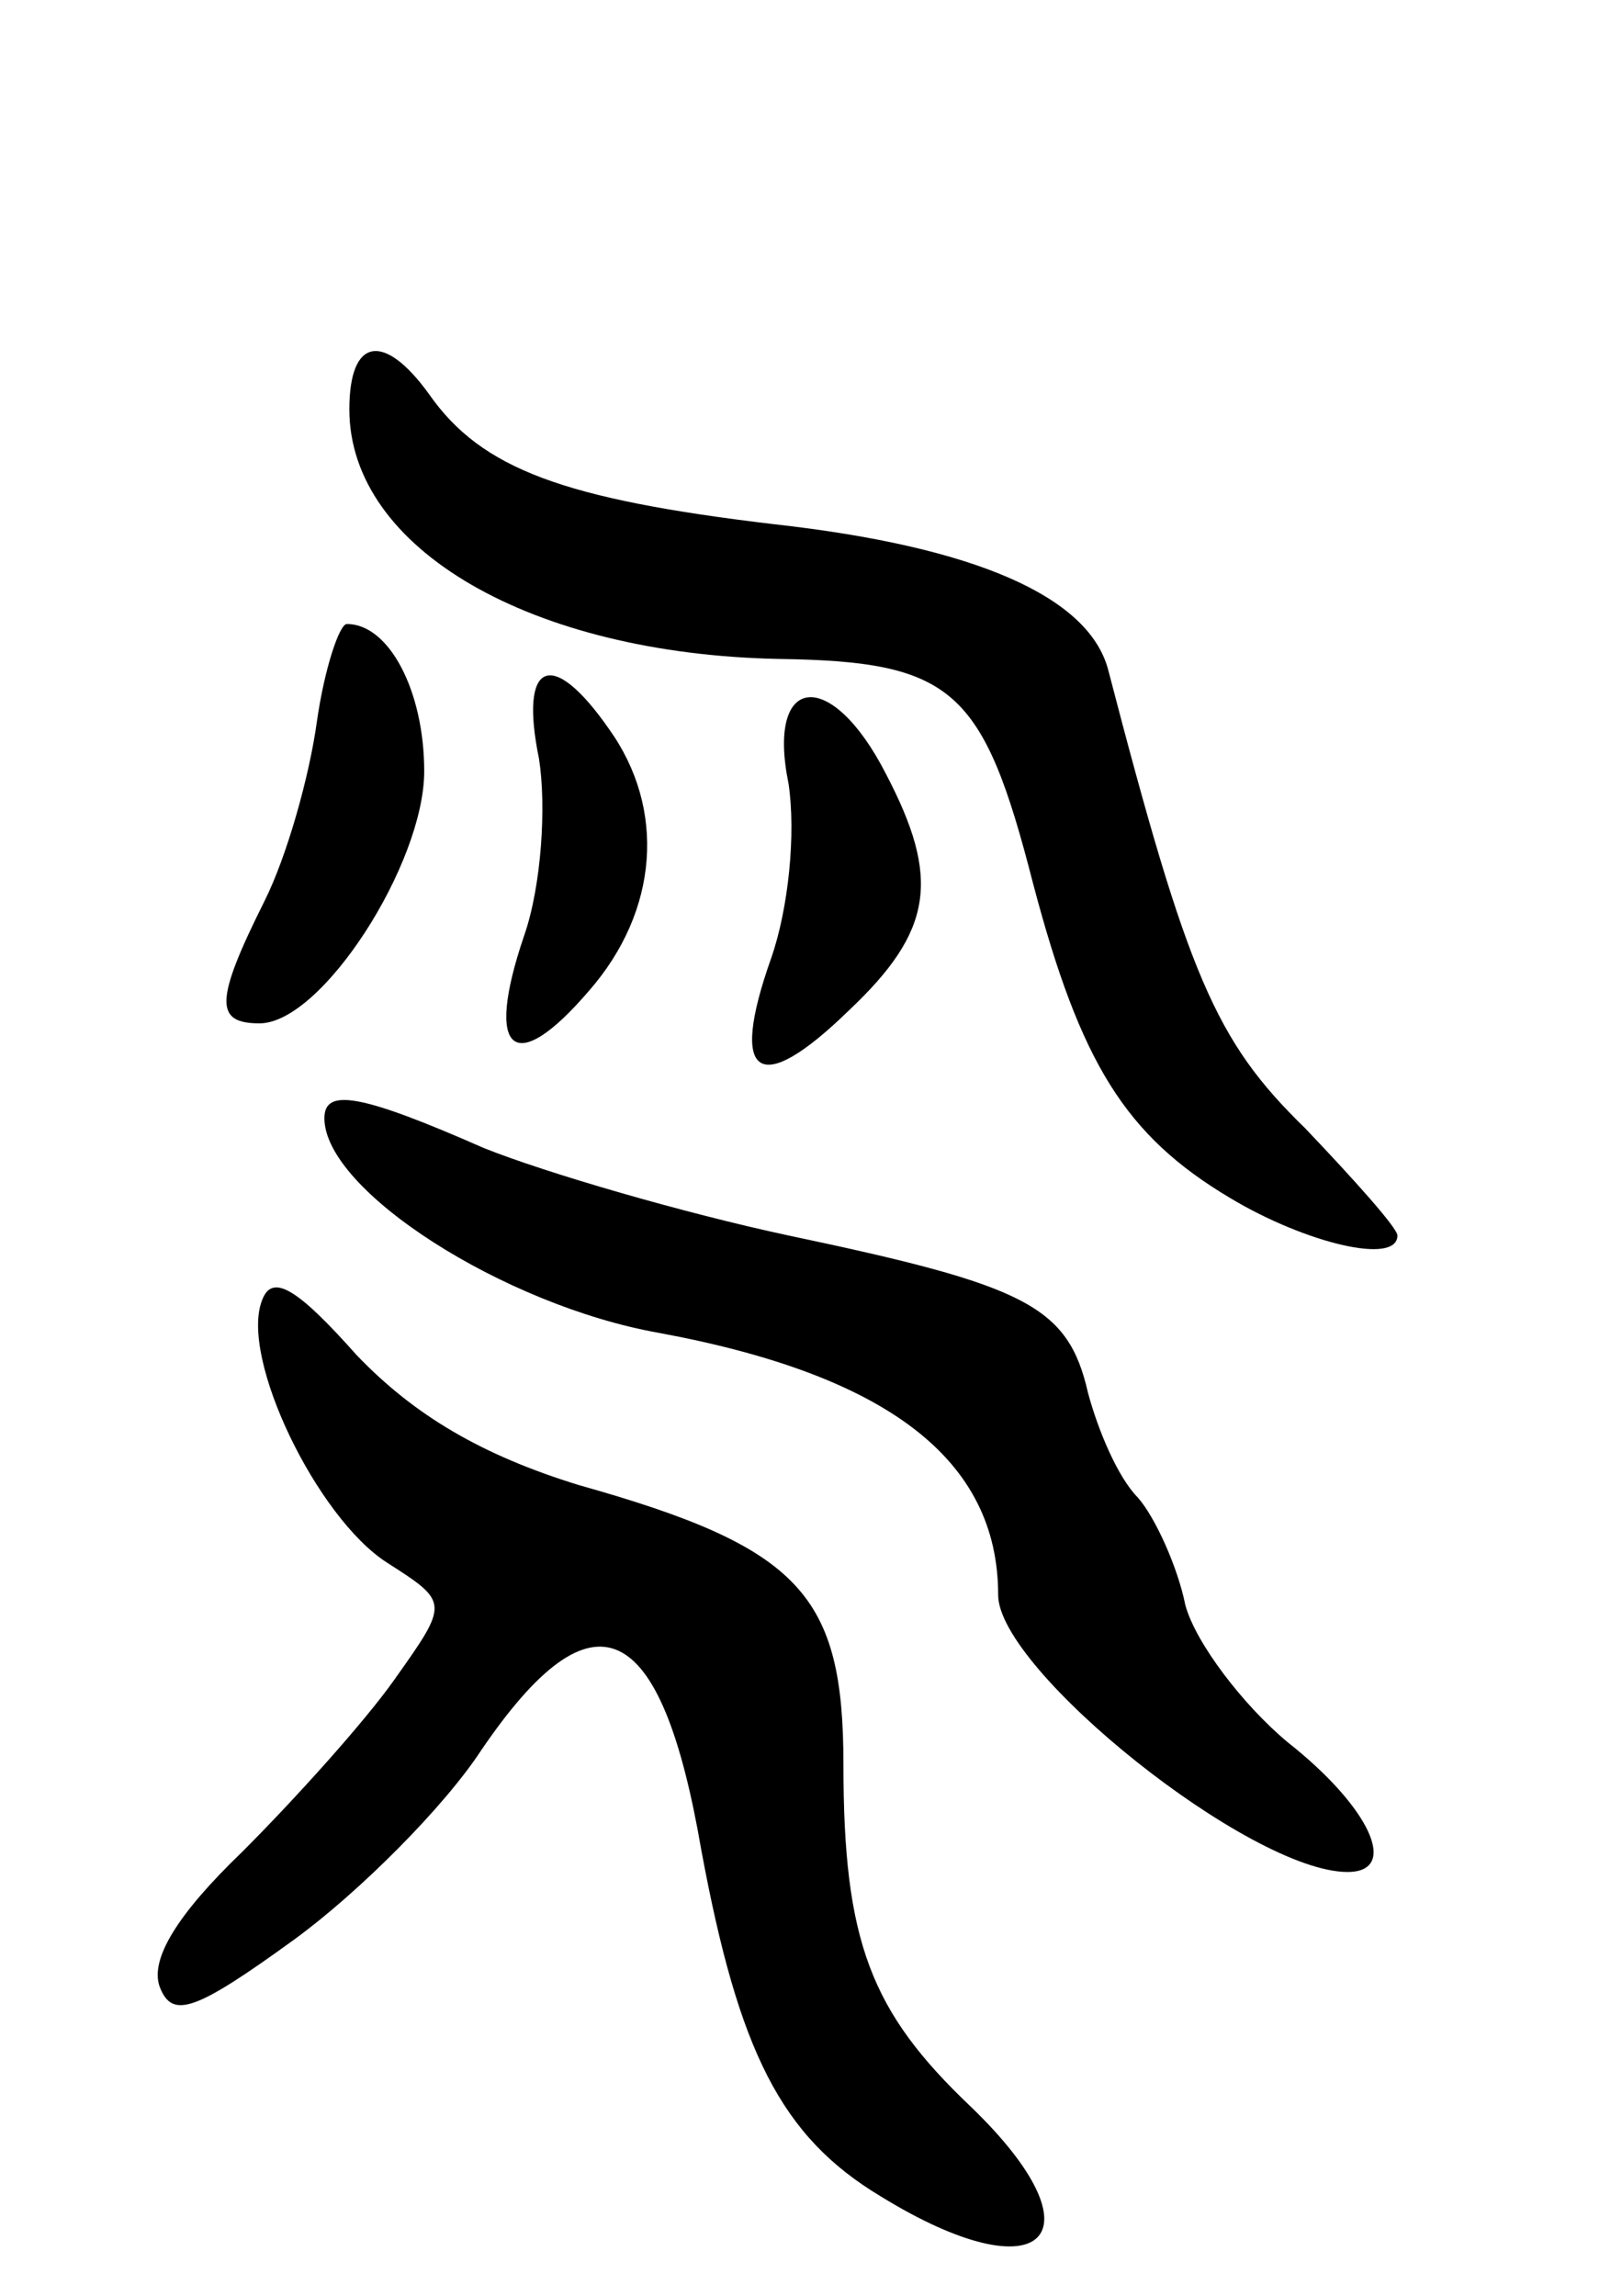 <svg version="1.0" xmlns="http://www.w3.org/2000/svg"
 width="65pt" height="92pt" viewBox="0 0 65 92"
 preserveAspectRatio="xMidYMid meet">
<g transform="translate(0,92) scale(0.1,-0.1)"
fill="#000000" stroke="none">
<path d="M140 756 c0 -56 73 -98 172 -100 70 -1 82 -12 102 -90 19 -72 37
-101 79 -126 30 -18 67 -27 67 -15 0 3 -17 22 -37 43 -36 35 -47 61 -79 184
-8 29 -53 49 -134 58 -84 10 -117 22 -138 52 -18 25 -32 23 -32 -6z"/>
<path d="M127 631 c-3 -22 -12 -54 -21 -72 -20 -40 -20 -49 -2 -49 25 0 66 64
66 101 0 32 -14 59 -31 59 -3 0 -9 -18 -12 -39z"/>
<path d="M216 616 c3 -19 1 -51 -6 -71 -16 -47 -4 -57 26 -22 28 32 31 73 8
105 -23 33 -36 27 -28 -12z"/>
<path d="M316 606 c3 -20 0 -50 -7 -70 -17 -48 -5 -56 31 -21 34 32 37 53 15
95 -22 43 -48 40 -39 -4z"/>
<path d="M130 472 c0 -29 72 -75 134 -86 92 -17 136 -51 136 -105 0 -30 101
-111 140 -111 21 0 9 26 -24 52 -18 15 -37 40 -41 55 -3 15 -12 35 -19 43 -8
8 -16 27 -20 42 -8 35 -25 43 -120 63 -42 9 -97 25 -122 35 -50 22 -64 24 -64
12z"/>
<path d="M105 399 c-9 -23 22 -87 50 -105 25 -16 25 -16 3 -47 -12 -17 -40
-48 -61 -69 -26 -25 -37 -43 -33 -54 5 -13 14 -10 54 19 26 19 60 53 75 76 45
66 72 53 88 -40 15 -81 32 -115 72 -139 65 -40 90 -16 36 36 -40 38 -51 66
-51 137 0 68 -17 87 -106 112 -39 12 -66 28 -89 52 -24 27 -34 33 -38 22z"/>
</g>
</svg>
